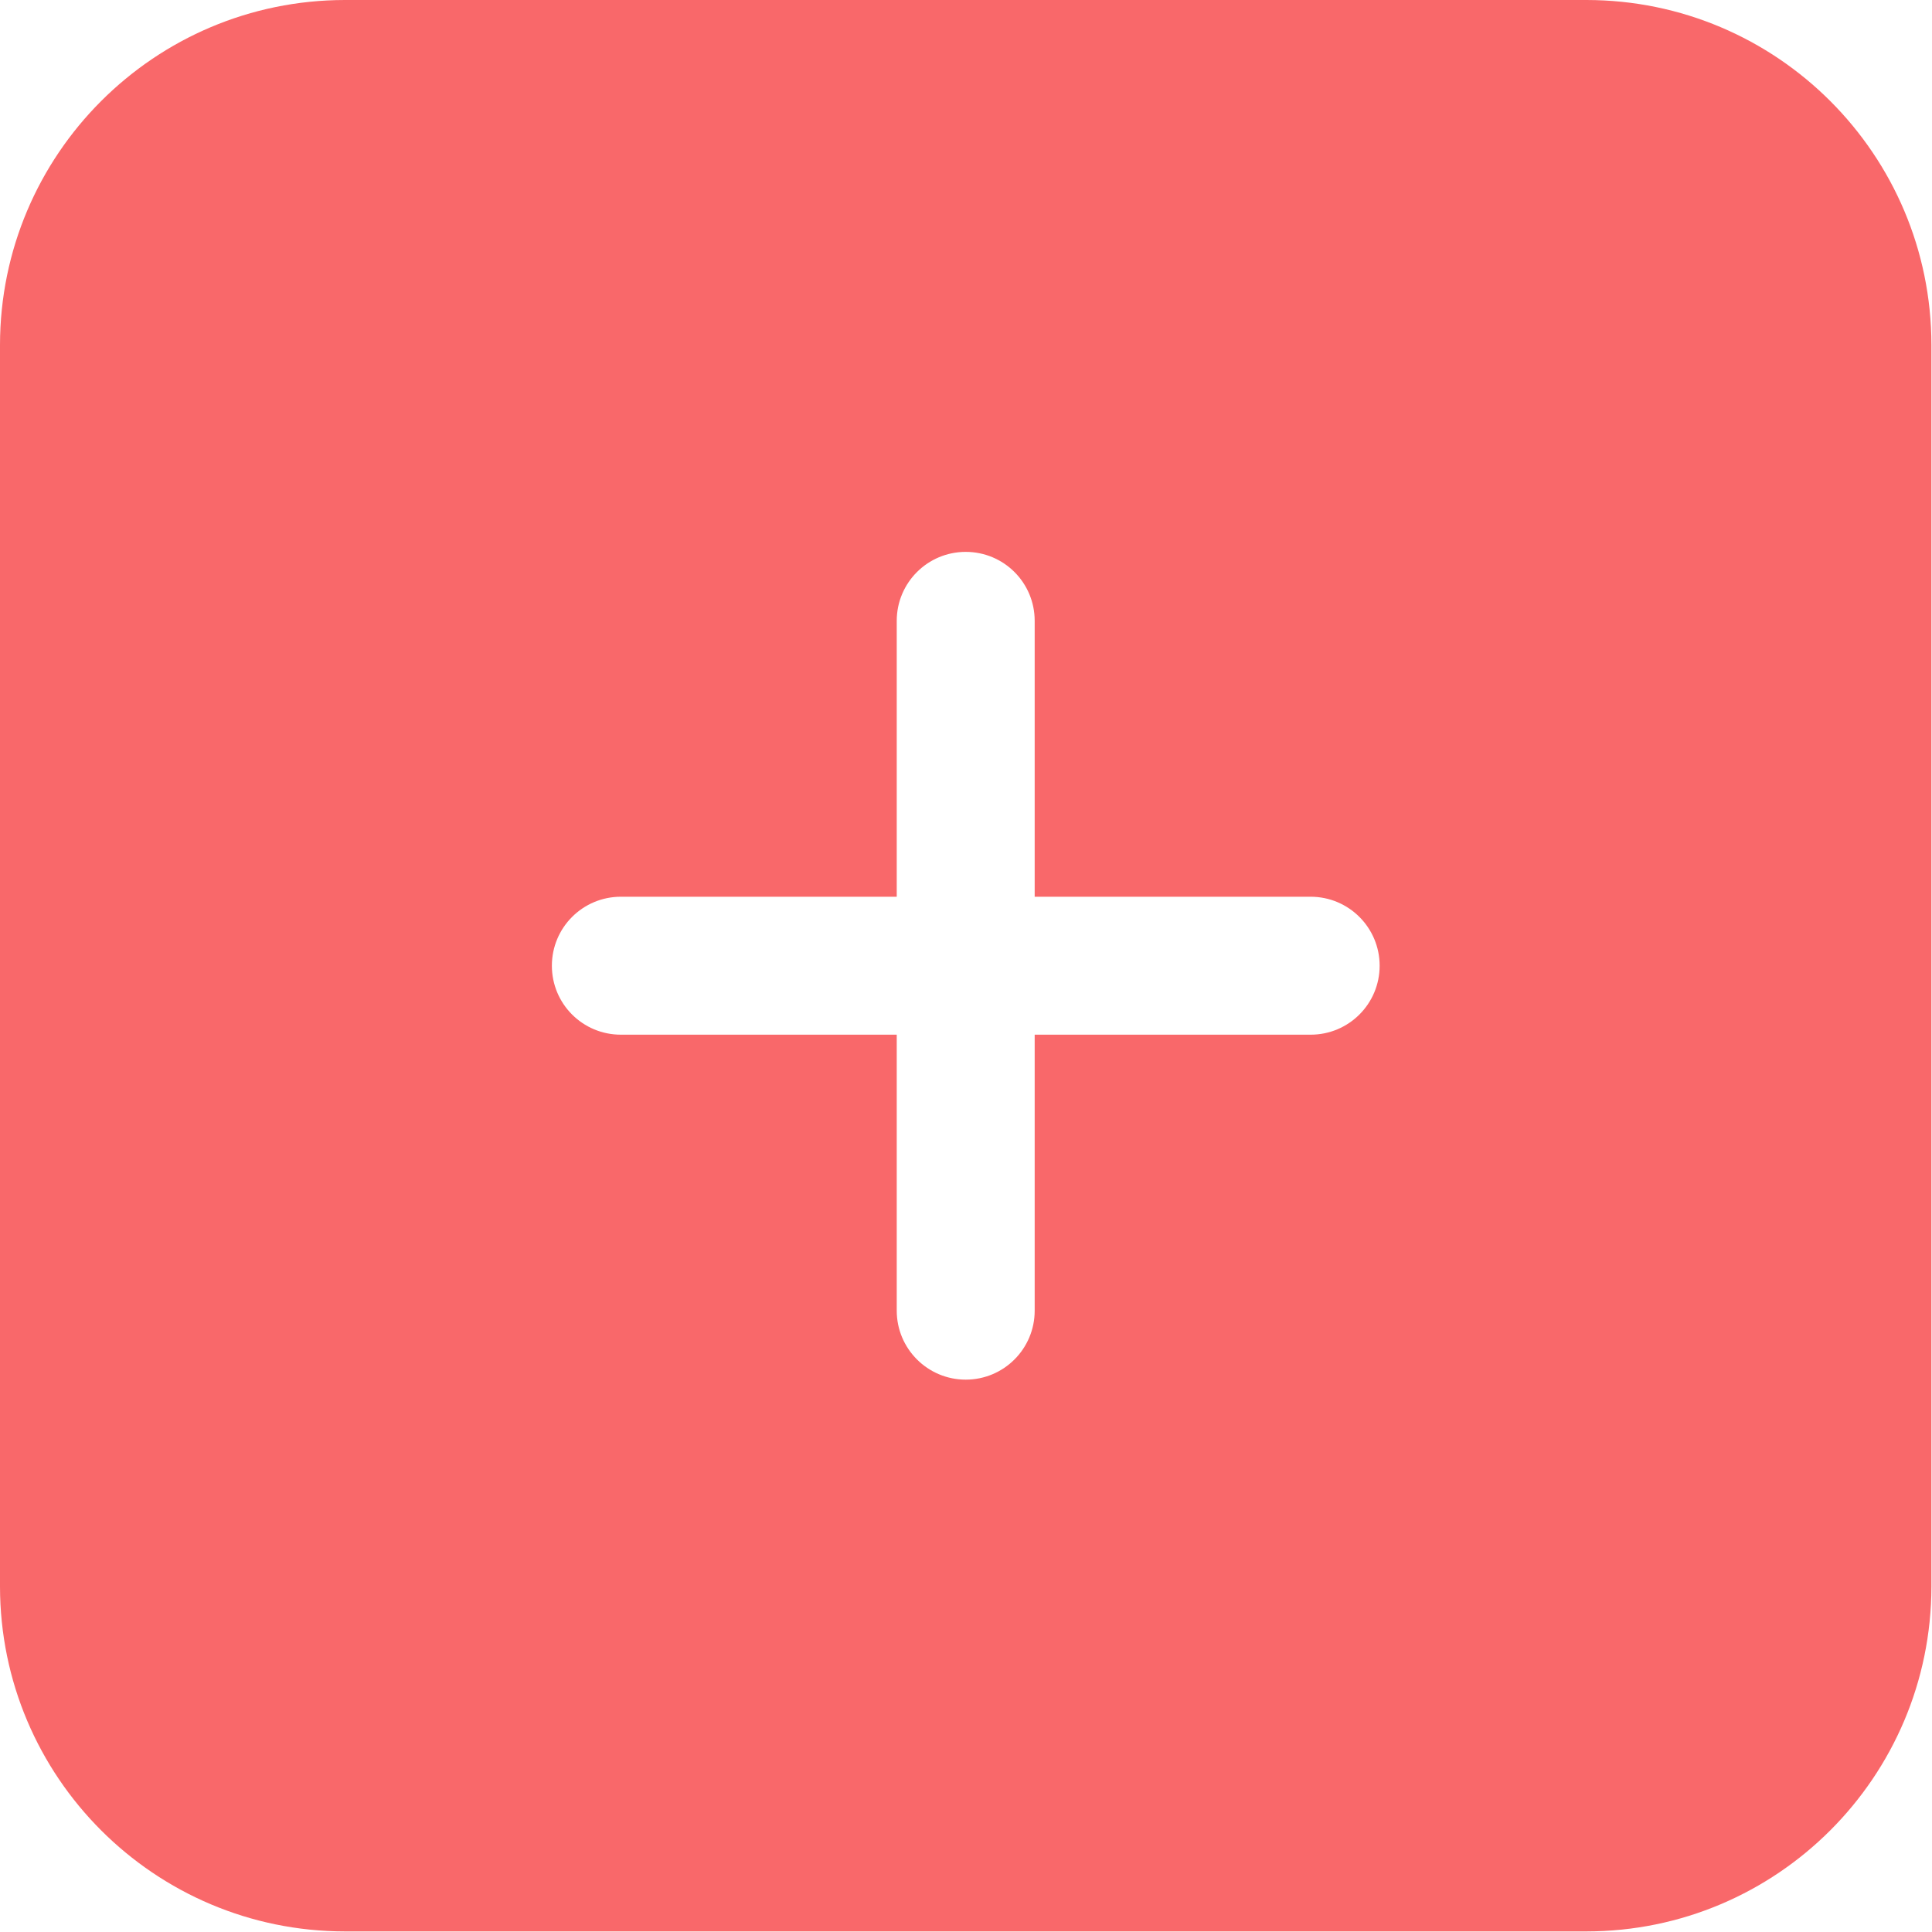 <?xml version="1.0" encoding="UTF-8"?>
<svg width="20px" height="20px" viewBox="0 0 20 20" version="1.1" xmlns="http://www.w3.org/2000/svg" xmlns:xlink="http://www.w3.org/1999/xlink">
    <title>BB25DB75-3A44-4232-863D-F19BA26D6FEE@1x</title>
    <g id="mobile" stroke="none" stroke-width="1" fill="none" fill-rule="evenodd">
        <g id="Pemanen" transform="translate(-296, -299)" fill="#F9686A" fill-rule="nonzero">
            <g id="Shape" transform="translate(296, 299)">
                <path d="M16.424,-1.42108547e-14 L3.57,-1.42108547e-14 C1.599,0.002 0.002,1.599 -7.10542736e-14,3.57 L-7.10542736e-14,16.424 C0.002,18.395 1.599,19.992 3.57,19.994 L16.424,19.994 C18.395,19.992 19.992,18.395 19.994,16.424 L19.994,3.57 C19.992,1.599 18.395,0.002 16.424,-1.42108547e-14 Z M13.568,10.711 L10.711,10.711 L10.711,13.568 C10.711,13.962 10.392,14.282 9.997,14.282 C9.603,14.282 9.283,13.962 9.283,13.568 L9.283,10.711 L6.427,10.711 C6.032,10.711 5.713,10.392 5.713,9.997 C5.713,9.603 6.032,9.283 6.427,9.283 L9.283,9.283 L9.283,6.427 C9.283,6.032 9.603,5.713 9.997,5.713 C10.392,5.713 10.711,6.032 10.711,6.427 L10.711,9.283 L13.568,9.283 C13.962,9.283 14.282,9.603 14.282,9.997 C14.282,10.392 13.962,10.711 13.568,10.711 Z"></path>
            </g>
        </g>
    </g>
</svg>